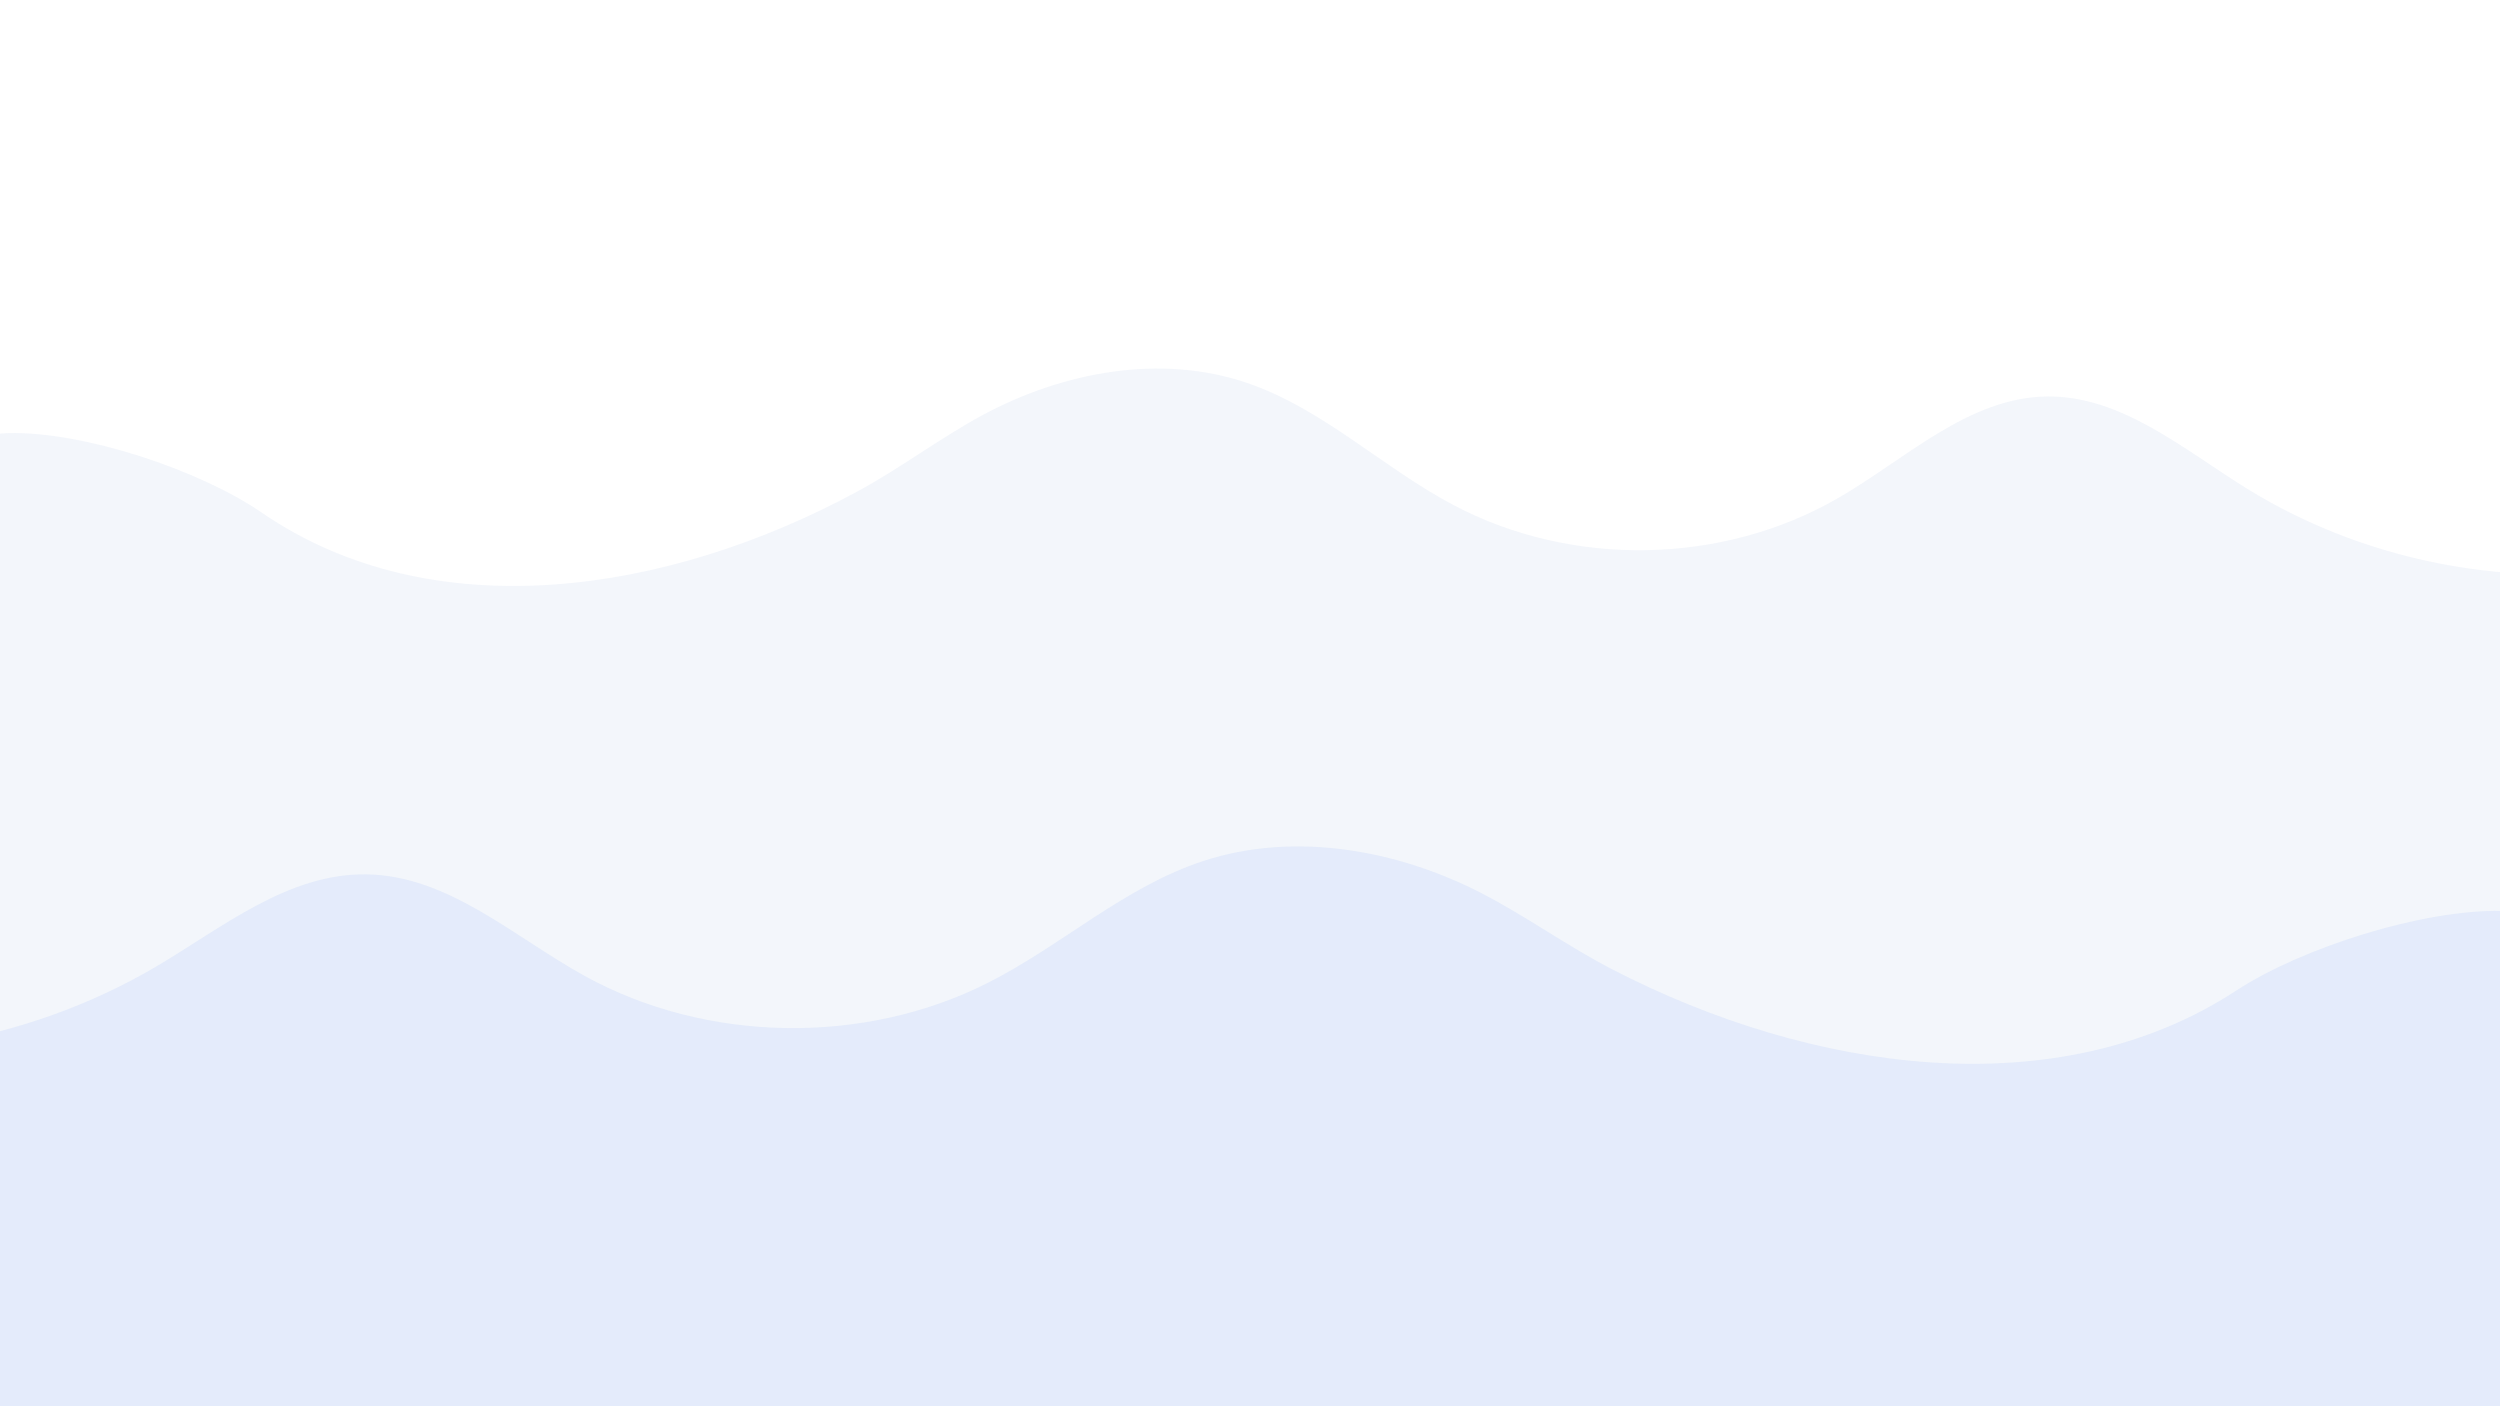 <svg id="Layer_1" data-name="Layer 1" xmlns="http://www.w3.org/2000/svg" xmlns:xlink="http://www.w3.org/1999/xlink" width="1920" height="1080" viewBox="0 0 1920 1080"><defs><style>.cls-1{fill:none;}.cls-2{clip-path:url(#clip-path);}.cls-3{fill:#96b2e0;opacity:0.11;}.cls-4{fill:#83a8f2;opacity:0.14;}</style><clipPath id="clip-path"><rect class="cls-1" width="1920" height="1080"/></clipPath></defs><title>waves9</title><g class="cls-2"><path class="cls-3" d="M2054.9,430.9c-111.5,24.8-232.4,4.3-329.5-55.8-48.7-30.2-96.5-71.5-153.8-70.6-60.1,1-107.8,47.9-159.9,78-88.9,51.4-204.3,53.5-295.2,5.5-54.5-28.7-100.3-74-158.7-93.9-66.4-22.6-141.2-8.6-203,24.6-33.2,17.9-63.4,41-96.6,58.9-145.8,78.9-325.9,106.1-457,16.2C153.3,360.9,64.5,331.3,6.4,332.6s-195,83.9-212.9,139.2L-125.1,771l-20.6,309H2055Z"/><path class="cls-4" d="M-224.9,797.9c116.9,24.8,243.5,4.3,345.2-55.8,51.1-30.2,101.1-71.5,161.2-70.6,63,1,112.9,47.9,167.5,78,93.2,51.4,214.1,53.5,309.3,5.5,57.1-28.7,105.1-74,166.3-93.9,69.5-22.6,148-8.6,212.7,24.6,34.8,17.9,66.4,41,101.2,58.9,152.8,78.9,341.4,106.1,478.9,16.2,50.2-32.9,143.2-62.5,204-61.2s204.4,83.9,223.1,139.2L2059.3,1138l21.5,309H-225Z"/></g></svg>
